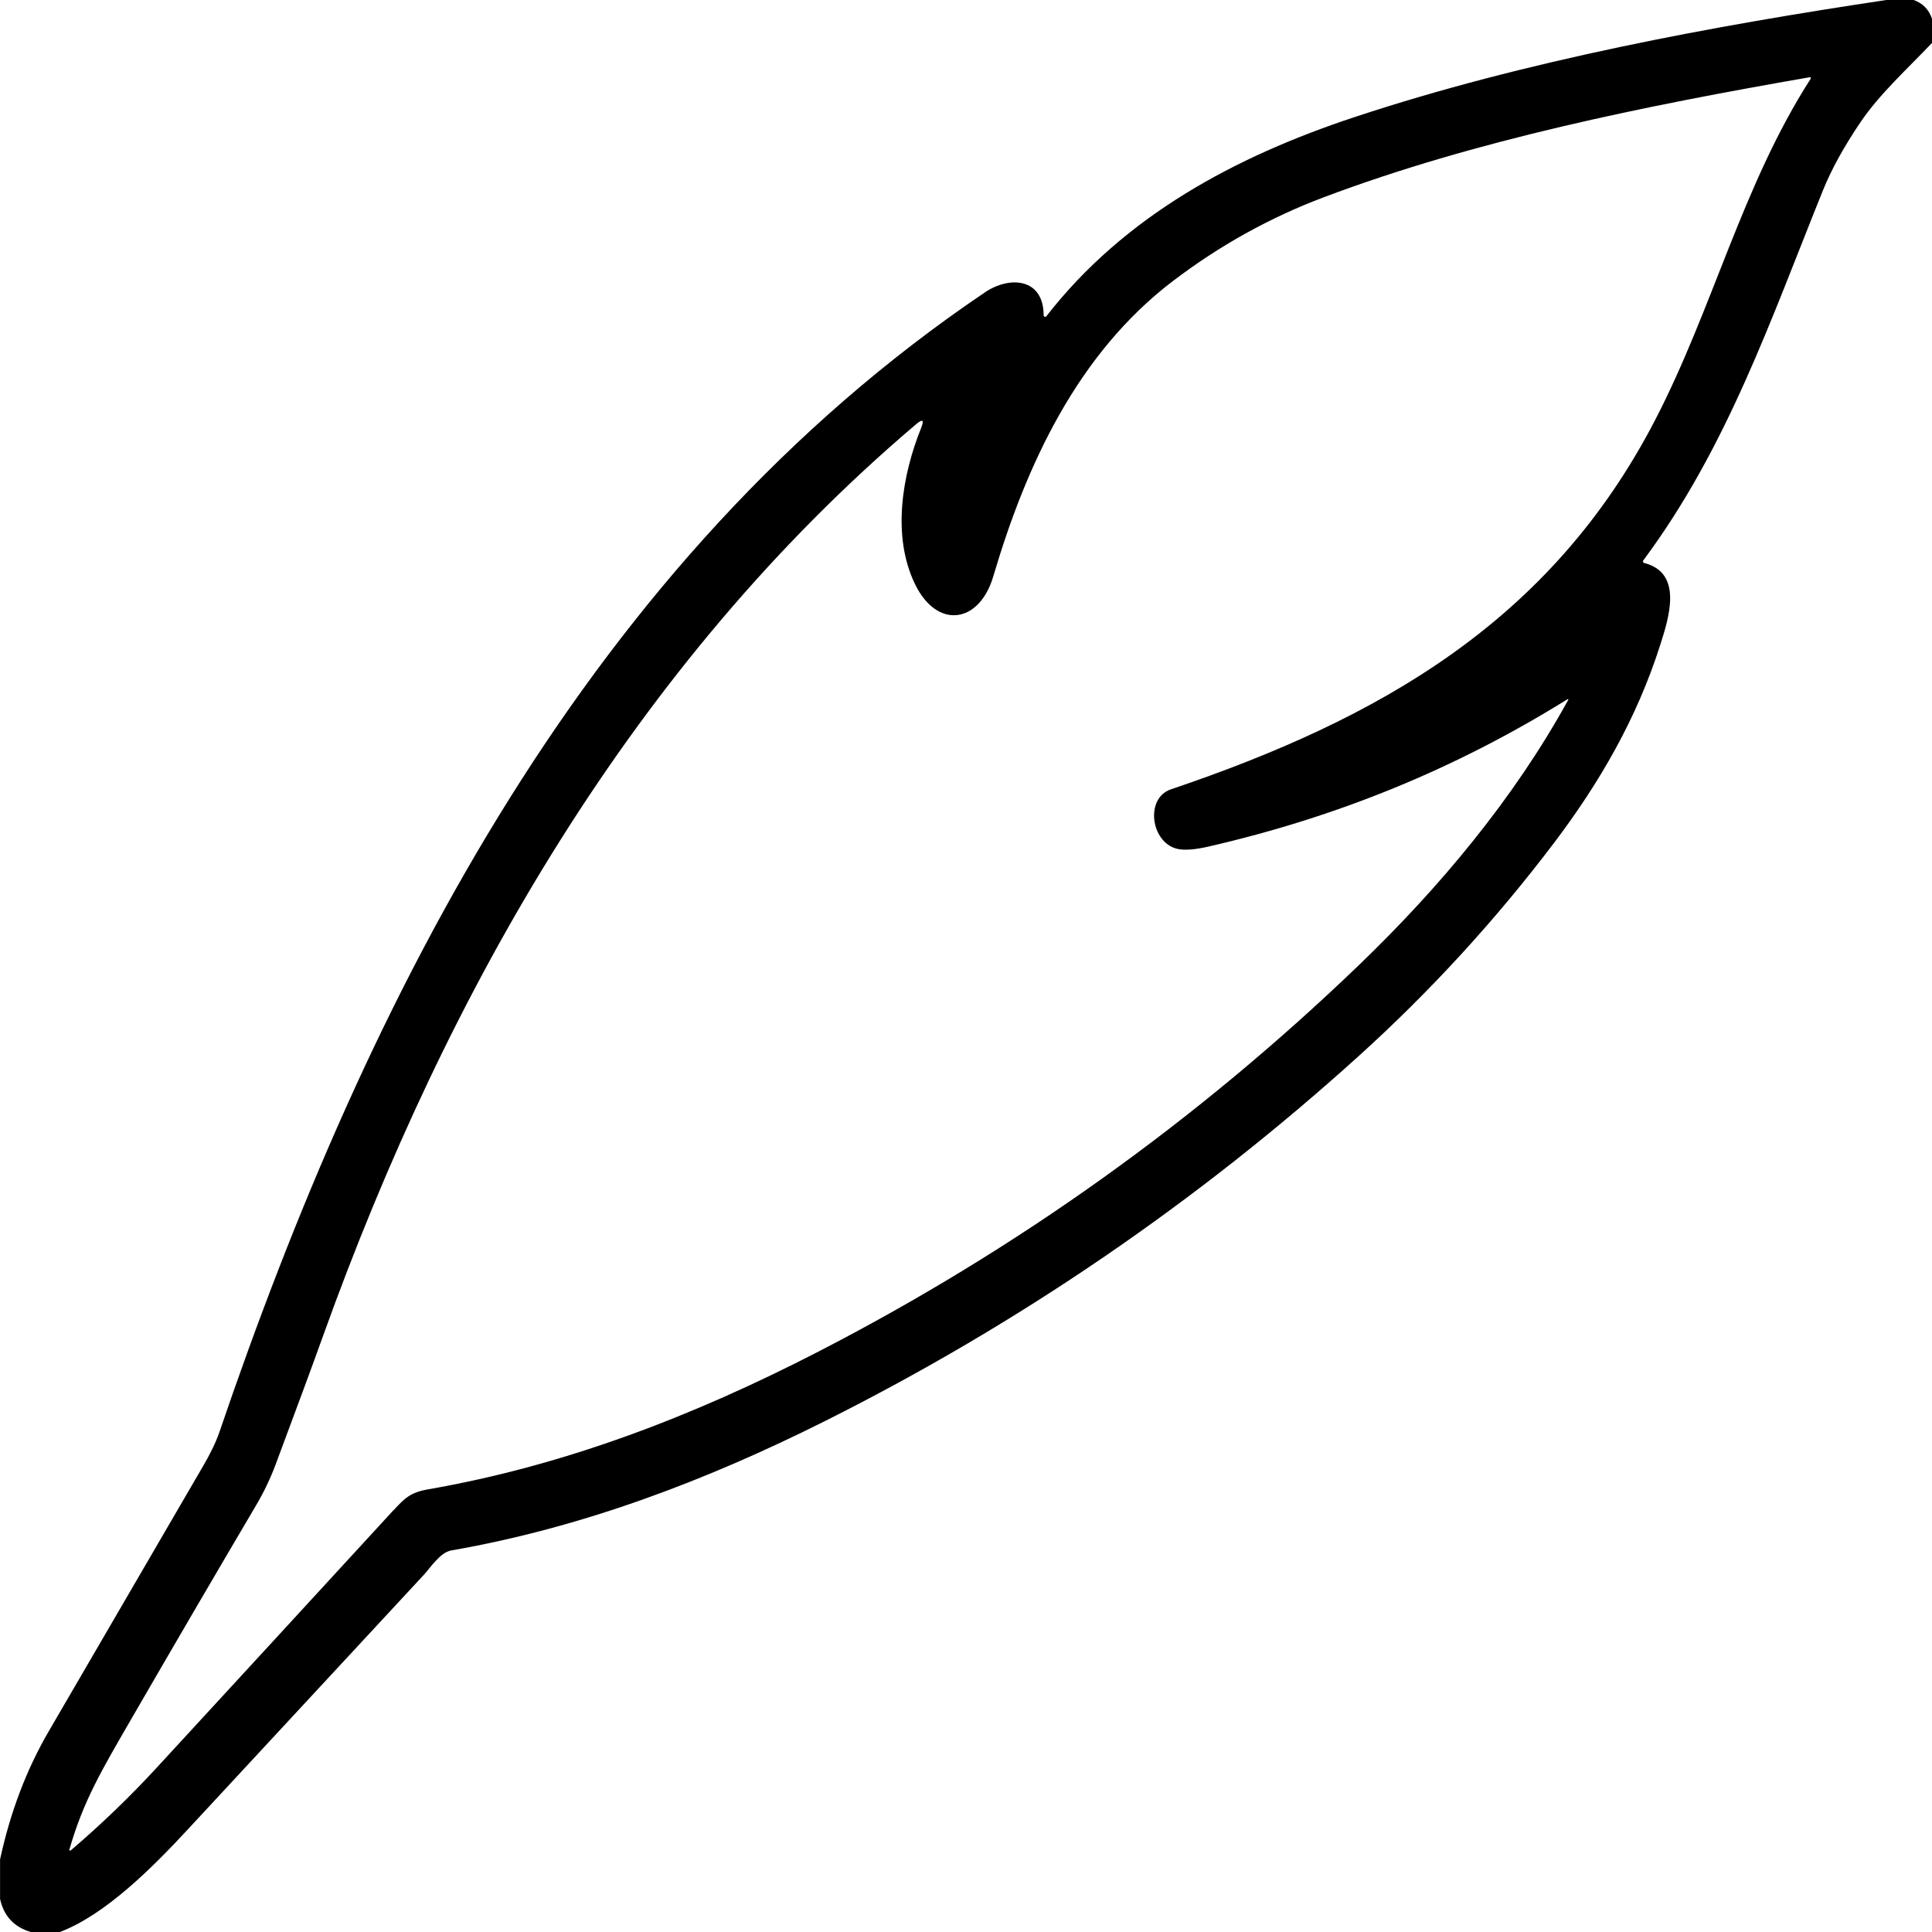 <!--
SPDX-FileCopyrightText: 2018-Present Plume Contributors <https://joinplu.me>

SPDX-License-Identifier: AGPL-3.0-only
-->
<svg version="1.1" xmlns="http://www.w3.org/2000/svg" width="32" height="32" viewBox="0 0 32 32">
<title>ds-plume</title>
<path fill="#000" d="M31.237 0h0.46q0.225 0.081 0.303 0.31v0.401c-0.406 0.428-0.863 0.84-1.181 1.308q-0.412 0.607-0.626 1.136c-0.861 2.13-1.585 4.26-2.975 6.127-0.003 0.005-0.005 0.010-0.005 0.016 0 0.013 0.009 0.024 0.020 0.027l0 0c0.658 0.166 0.401 0.931 0.262 1.368-0.385 1.206-1 2.269-1.75 3.261q-1.459 1.928-3.252 3.548-3.998 3.612-8.816 6.029c-2.004 1.005-4.054 1.775-6.206 2.15-0.18 0.031-0.353 0.298-0.448 0.4q-1.958 2.113-3.917 4.225c-0.571 0.616-1.358 1.409-2.117 1.695h-0.477q-0.419-0.124-0.511-0.549v-0.654q0.254-1.174 0.805-2.12 1.284-2.204 2.566-4.409c0.095-0.163 0.198-0.363 0.26-0.543 2.472-7.26 6.128-14.458 12.682-18.884 0.412-0.278 0.971-0.236 0.972 0.381 0 0 0 0 0 0 0 0.014 0.011 0.025 0.025 0.025 0.008 0 0.015-0.004 0.020-0.010l0-0c1.295-1.664 3.133-2.646 5.103-3.298 2.829-0.937 5.963-1.514 8.804-1.939zM6.518 25.015c0.186-0.202 0.281-0.296 0.568-0.346 2.284-0.397 4.416-1.224 6.469-2.282q4.946-2.548 8.955-6.404c1.332-1.281 2.563-2.753 3.459-4.38q0.022-0.040-0.017-0.015c-1.855 1.152-3.805 1.944-5.932 2.433q-0.351 0.081-0.527 0.037c-0.433-0.108-0.531-0.838-0.099-0.984 3.443-1.165 6.289-2.772 8.021-6.119 0.955-1.843 1.445-3.889 2.57-5.642q0.026-0.040-0.021-0.032c-2.724 0.474-5.53 1.041-8.040 1.987q-1.335 0.503-2.497 1.387c-1.578 1.201-2.428 3.039-2.975 4.891-0.232 0.785-0.93 0.881-1.295 0.132-0.392-0.804-0.21-1.822 0.1-2.59q0.081-0.202-0.084-0.061c-4.674 3.965-7.764 9.372-9.816 15.083q-0.25 0.697-0.793 2.15-0.13 0.347-0.319 0.667-1.036 1.757-2.057 3.522c-0.513 0.886-0.809 1.384-1.039 2.187-0 0.001-0.001 0.003-0.001 0.004 0 0.007 0.006 0.013 0.013 0.013 0.003 0 0.007-0.001 0.009-0.003v0q0.758-0.646 1.437-1.384 1.956-2.124 3.908-4.25z"></path>
</svg>
